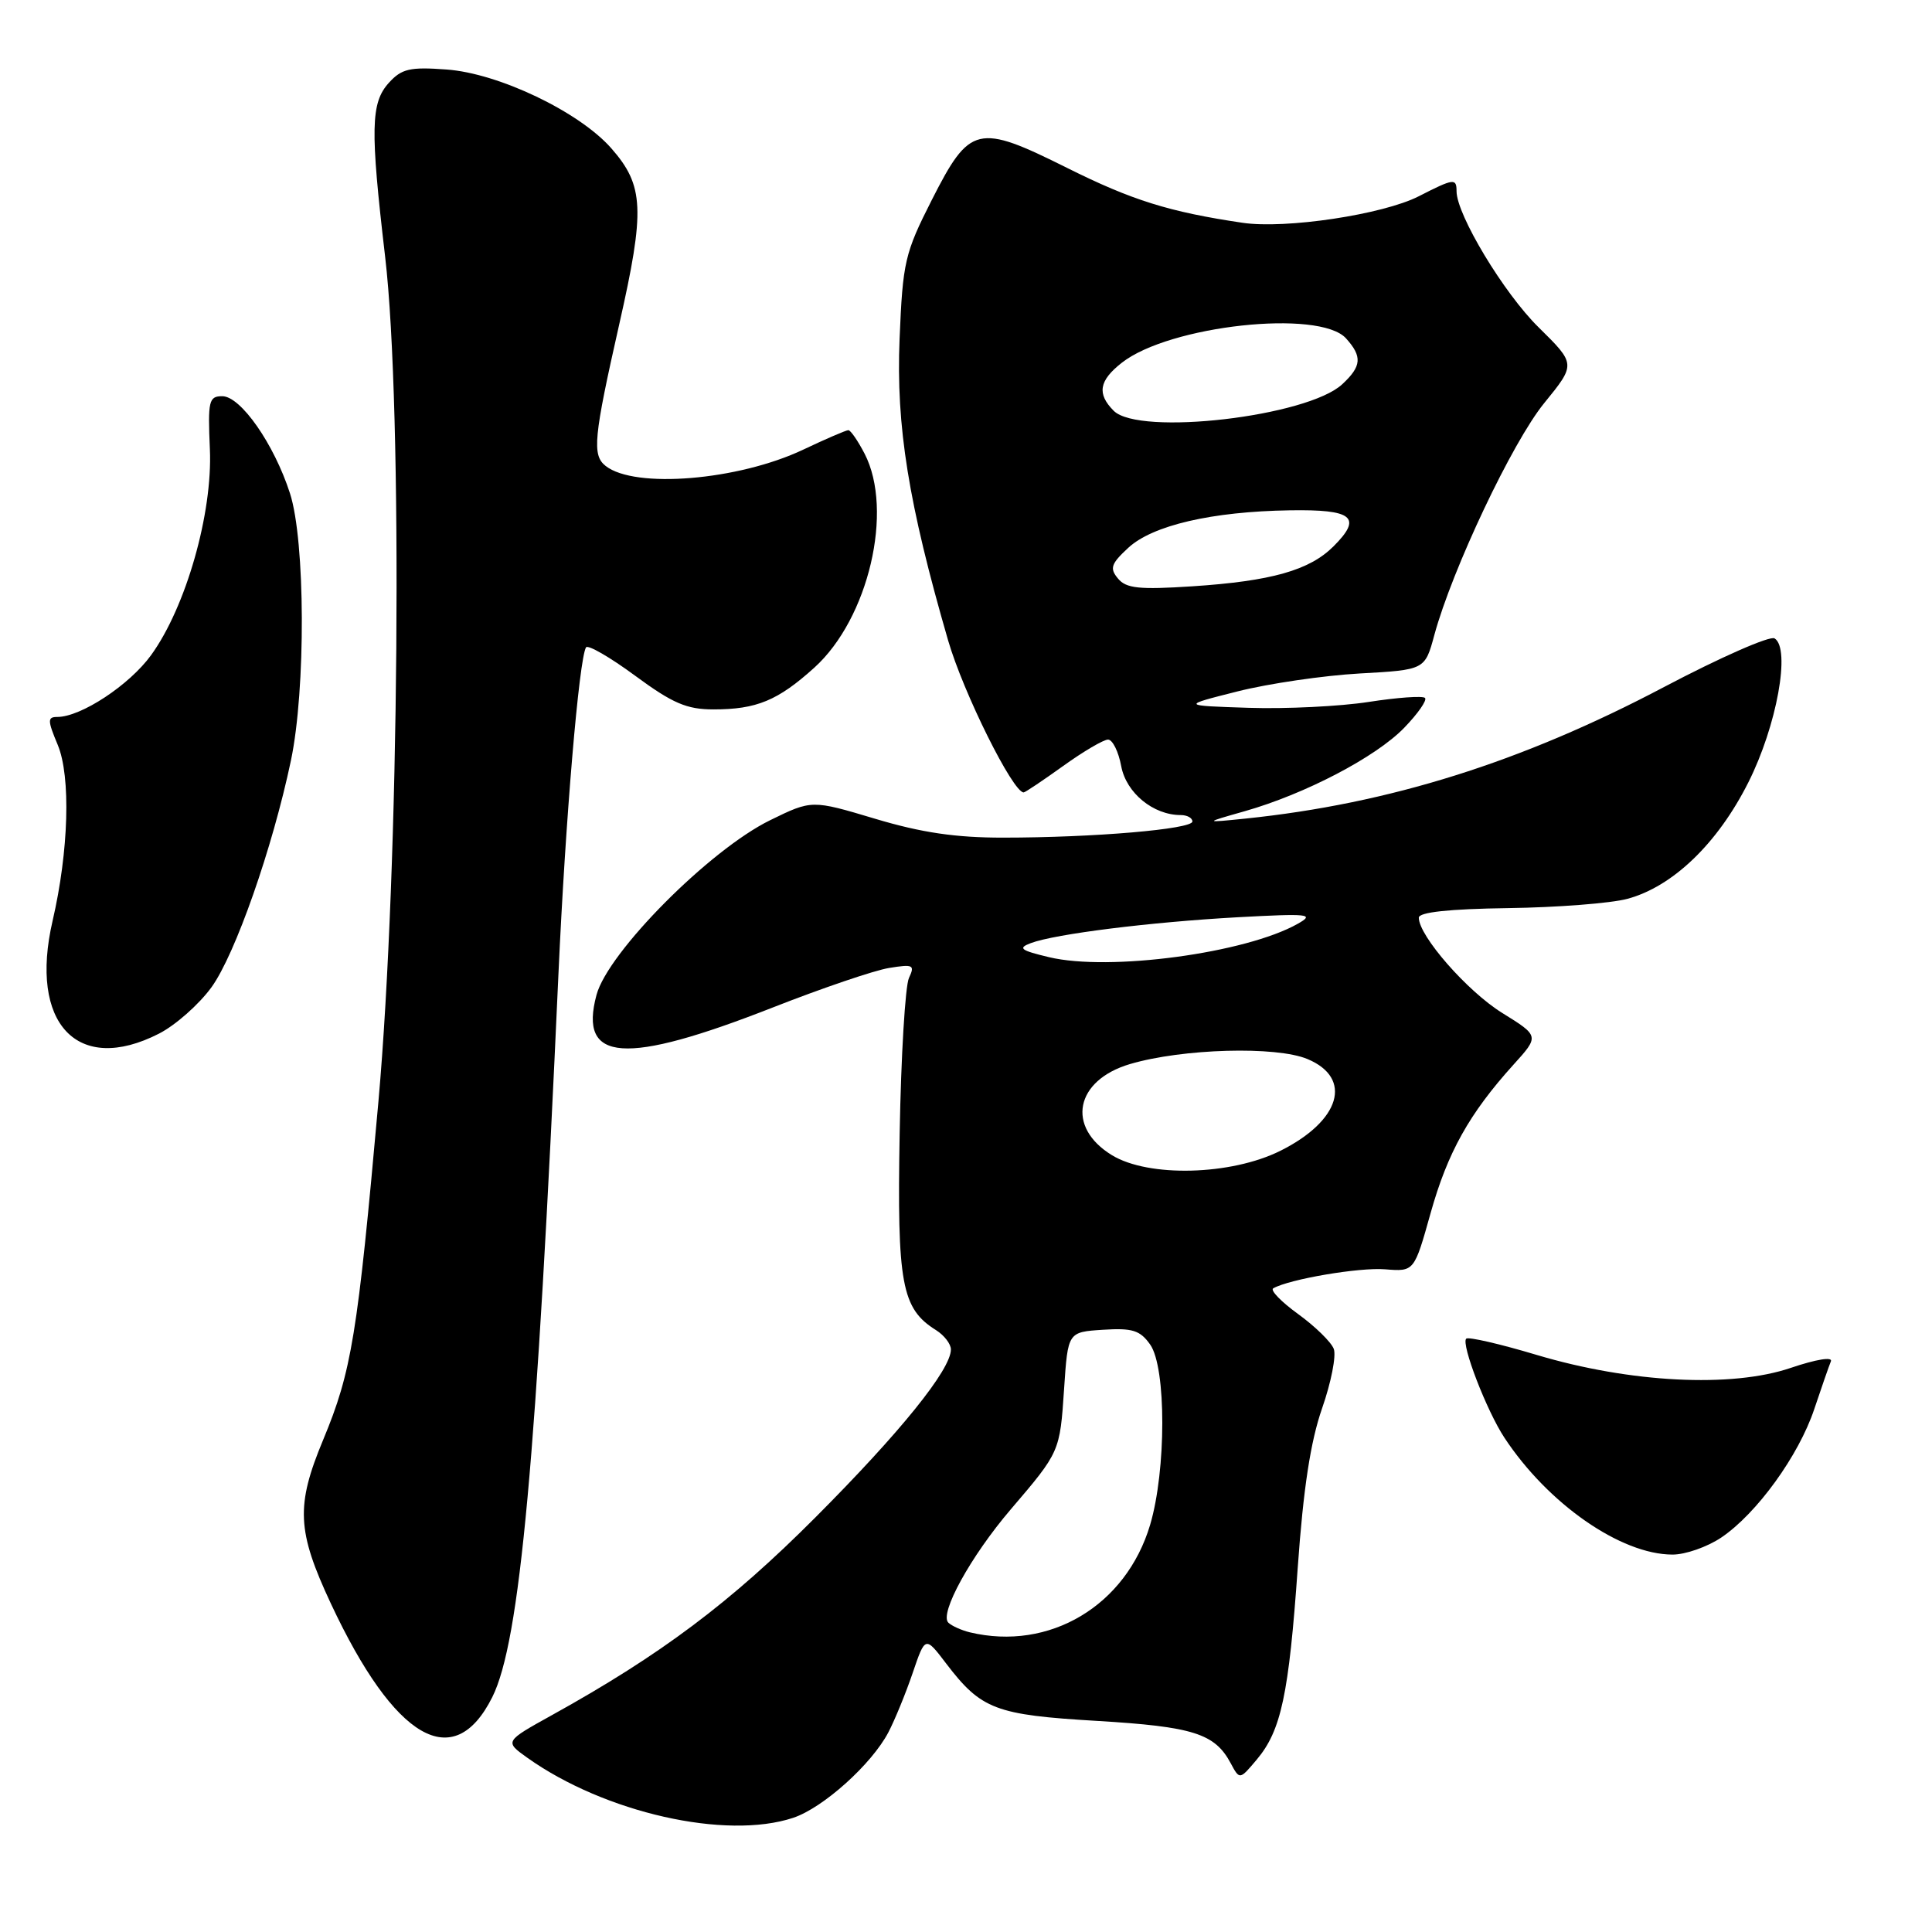 <?xml version="1.0" encoding="UTF-8" standalone="no"?>
<!DOCTYPE svg PUBLIC "-//W3C//DTD SVG 1.1//EN" "http://www.w3.org/Graphics/SVG/1.1/DTD/svg11.dtd" >
<svg xmlns="http://www.w3.org/2000/svg" xmlns:xlink="http://www.w3.org/1999/xlink" version="1.1" viewBox="0 0 256 256">
 <g >
 <path fill="currentColor"
d=" M 105.10 240.87 C 109.07 239.55 115.49 233.78 117.71 229.55 C 118.56 227.93 120.01 224.39 120.93 221.69 C 122.60 216.78 122.60 216.78 125.36 220.41 C 130.02 226.52 131.89 227.23 145.38 228.03 C 158.09 228.79 160.97 229.70 163.07 233.63 C 164.26 235.85 164.26 235.85 166.53 233.15 C 169.76 229.31 170.78 224.53 171.96 207.68 C 172.70 197.23 173.65 191.02 175.18 186.62 C 176.38 183.19 177.08 179.64 176.73 178.73 C 176.38 177.82 174.26 175.75 172.01 174.12 C 169.76 172.49 168.28 170.96 168.71 170.71 C 170.85 169.49 180.14 167.91 183.54 168.19 C 187.39 168.50 187.39 168.50 189.56 160.75 C 191.82 152.69 194.68 147.57 200.53 141.09 C 203.98 137.28 203.98 137.28 199.05 134.22 C 194.41 131.34 188.00 124.01 188.00 121.60 C 188.00 120.87 192.00 120.44 199.83 120.33 C 206.34 120.24 213.45 119.69 215.64 119.10 C 221.65 117.48 227.59 111.77 231.66 103.68 C 235.43 96.20 237.30 85.92 235.14 84.59 C 234.53 84.21 227.94 87.11 220.50 91.03 C 201.65 100.98 184.09 106.50 165.00 108.47 C 159.50 109.03 159.50 109.03 164.93 107.49 C 172.92 105.22 182.30 100.32 186.06 96.44 C 187.88 94.56 189.12 92.78 188.82 92.48 C 188.52 92.18 185.16 92.42 181.36 93.01 C 177.56 93.60 170.41 93.95 165.47 93.79 C 156.50 93.50 156.50 93.50 164.00 91.61 C 168.12 90.57 175.39 89.51 180.15 89.24 C 188.81 88.76 188.81 88.76 190.06 84.13 C 192.44 75.40 200.39 58.60 204.61 53.42 C 208.82 48.25 208.82 48.25 203.87 43.37 C 199.27 38.86 193.00 28.44 193.00 25.34 C 193.00 23.59 192.64 23.63 187.99 26.01 C 183.24 28.43 170.34 30.37 164.64 29.52 C 154.91 28.08 149.98 26.53 141.40 22.25 C 129.53 16.33 128.51 16.57 123.47 26.49 C 119.89 33.55 119.62 34.71 119.20 44.88 C 118.72 56.47 120.37 66.70 125.63 84.86 C 127.64 91.78 134.21 105.00 135.64 105.00 C 135.84 105.00 138.19 103.42 140.87 101.50 C 143.55 99.57 146.23 98.00 146.82 98.00 C 147.42 98.00 148.21 99.59 148.57 101.54 C 149.24 105.07 152.81 108.00 156.45 108.00 C 157.30 108.00 158.00 108.38 158.00 108.85 C 158.00 109.87 144.90 110.99 132.93 110.99 C 126.65 111.00 122.10 110.33 115.96 108.49 C 107.57 105.98 107.57 105.98 102.05 108.68 C 94.04 112.60 80.57 126.15 79.04 131.83 C 76.64 140.76 82.76 141.20 102.39 133.50 C 108.94 130.93 115.87 128.57 117.81 128.26 C 121.01 127.74 121.25 127.86 120.44 129.59 C 119.95 130.64 119.39 139.91 119.21 150.18 C 118.86 170.12 119.46 173.40 124.03 176.25 C 125.11 176.93 126.00 178.08 126.00 178.81 C 126.00 181.48 119.31 189.77 108.04 201.07 C 96.80 212.34 87.58 219.26 73.16 227.25 C 66.85 230.75 66.85 230.75 69.87 232.91 C 80.12 240.20 96.19 243.83 105.10 240.87 Z  M 65.23 224.88 C 68.90 217.54 71.10 193.55 74.00 129.00 C 74.92 108.66 76.72 87.36 77.65 85.78 C 77.89 85.39 80.81 87.07 84.15 89.53 C 89.13 93.20 91.00 94.00 94.54 94.00 C 100.25 94.00 103.07 92.83 107.90 88.47 C 115.09 81.98 118.45 67.64 114.56 60.11 C 113.67 58.40 112.71 57.00 112.41 57.00 C 112.12 57.00 109.42 58.16 106.43 59.58 C 97.81 63.66 84.12 64.79 80.25 61.74 C 78.43 60.31 78.66 57.98 82.05 42.98 C 85.49 27.79 85.35 24.60 81.00 19.65 C 76.76 14.82 66.06 9.70 59.16 9.21 C 54.31 8.85 53.21 9.11 51.52 10.98 C 49.12 13.63 49.05 17.08 51.03 34.00 C 53.40 54.14 52.91 114.98 50.14 146.00 C 47.37 176.97 46.60 181.69 42.83 190.76 C 39.18 199.52 39.34 202.85 43.84 212.48 C 52.30 230.55 60.12 235.09 65.23 224.88 Z  M 228.08 203.73 C 232.78 200.56 238.34 192.88 240.40 186.71 C 241.36 183.84 242.35 181.00 242.60 180.39 C 242.88 179.75 240.66 180.11 237.29 181.25 C 229.45 183.92 216.00 183.23 203.64 179.54 C 198.77 178.08 194.56 177.11 194.28 177.38 C 193.58 178.09 196.99 186.94 199.34 190.50 C 205.12 199.27 214.75 205.97 221.60 205.99 C 223.31 206.00 226.22 204.98 228.08 203.73 Z  M 21.05 136.97 C 23.24 135.86 26.37 133.09 28.02 130.82 C 31.17 126.47 36.11 112.37 38.55 100.77 C 40.53 91.35 40.46 71.65 38.42 65.36 C 36.31 58.82 31.89 52.50 29.45 52.50 C 27.67 52.50 27.53 53.12 27.81 59.51 C 28.19 68.00 24.64 80.44 20.02 86.81 C 17.15 90.77 10.73 95.00 7.59 95.00 C 6.28 95.00 6.29 95.45 7.65 98.70 C 9.40 102.90 9.11 112.78 6.97 122.01 C 3.81 135.62 10.26 142.48 21.05 136.97 Z  M 128.50 216.29 C 127.40 216.02 126.13 215.45 125.67 215.02 C 124.42 213.85 128.62 206.21 133.93 200.00 C 140.45 192.37 140.44 192.39 141.00 184.00 C 141.50 176.50 141.50 176.50 146.16 176.20 C 150.06 175.95 151.07 176.27 152.41 178.17 C 154.55 181.23 154.54 194.82 152.40 202.04 C 149.21 212.77 139.05 218.82 128.50 216.29 Z  M 147.34 153.07 C 141.23 149.34 142.46 143.14 149.74 140.99 C 156.69 138.94 169.10 138.59 173.25 140.33 C 179.30 142.86 177.62 148.52 169.65 152.49 C 163.10 155.75 152.20 156.03 147.34 153.07 Z  M 139.00 126.83 C 135.22 125.93 134.83 125.63 136.58 124.97 C 139.82 123.75 152.44 122.18 164.00 121.54 C 173.44 121.03 174.25 121.11 171.97 122.40 C 165.08 126.30 146.97 128.74 139.00 126.83 Z  M 148.14 76.66 C 147.01 75.31 147.21 74.71 149.50 72.59 C 152.72 69.61 160.58 67.78 170.90 67.62 C 179.28 67.48 180.56 68.54 176.70 72.39 C 173.52 75.57 168.46 77.00 157.98 77.69 C 150.94 78.15 149.22 77.97 148.14 76.66 Z  M 147.57 54.43 C 145.33 52.18 145.62 50.44 148.64 48.07 C 154.93 43.12 174.83 40.95 178.35 44.83 C 180.53 47.25 180.43 48.52 177.86 50.91 C 173.25 55.21 150.94 57.80 147.57 54.43 Z "/>
</g>
</svg>